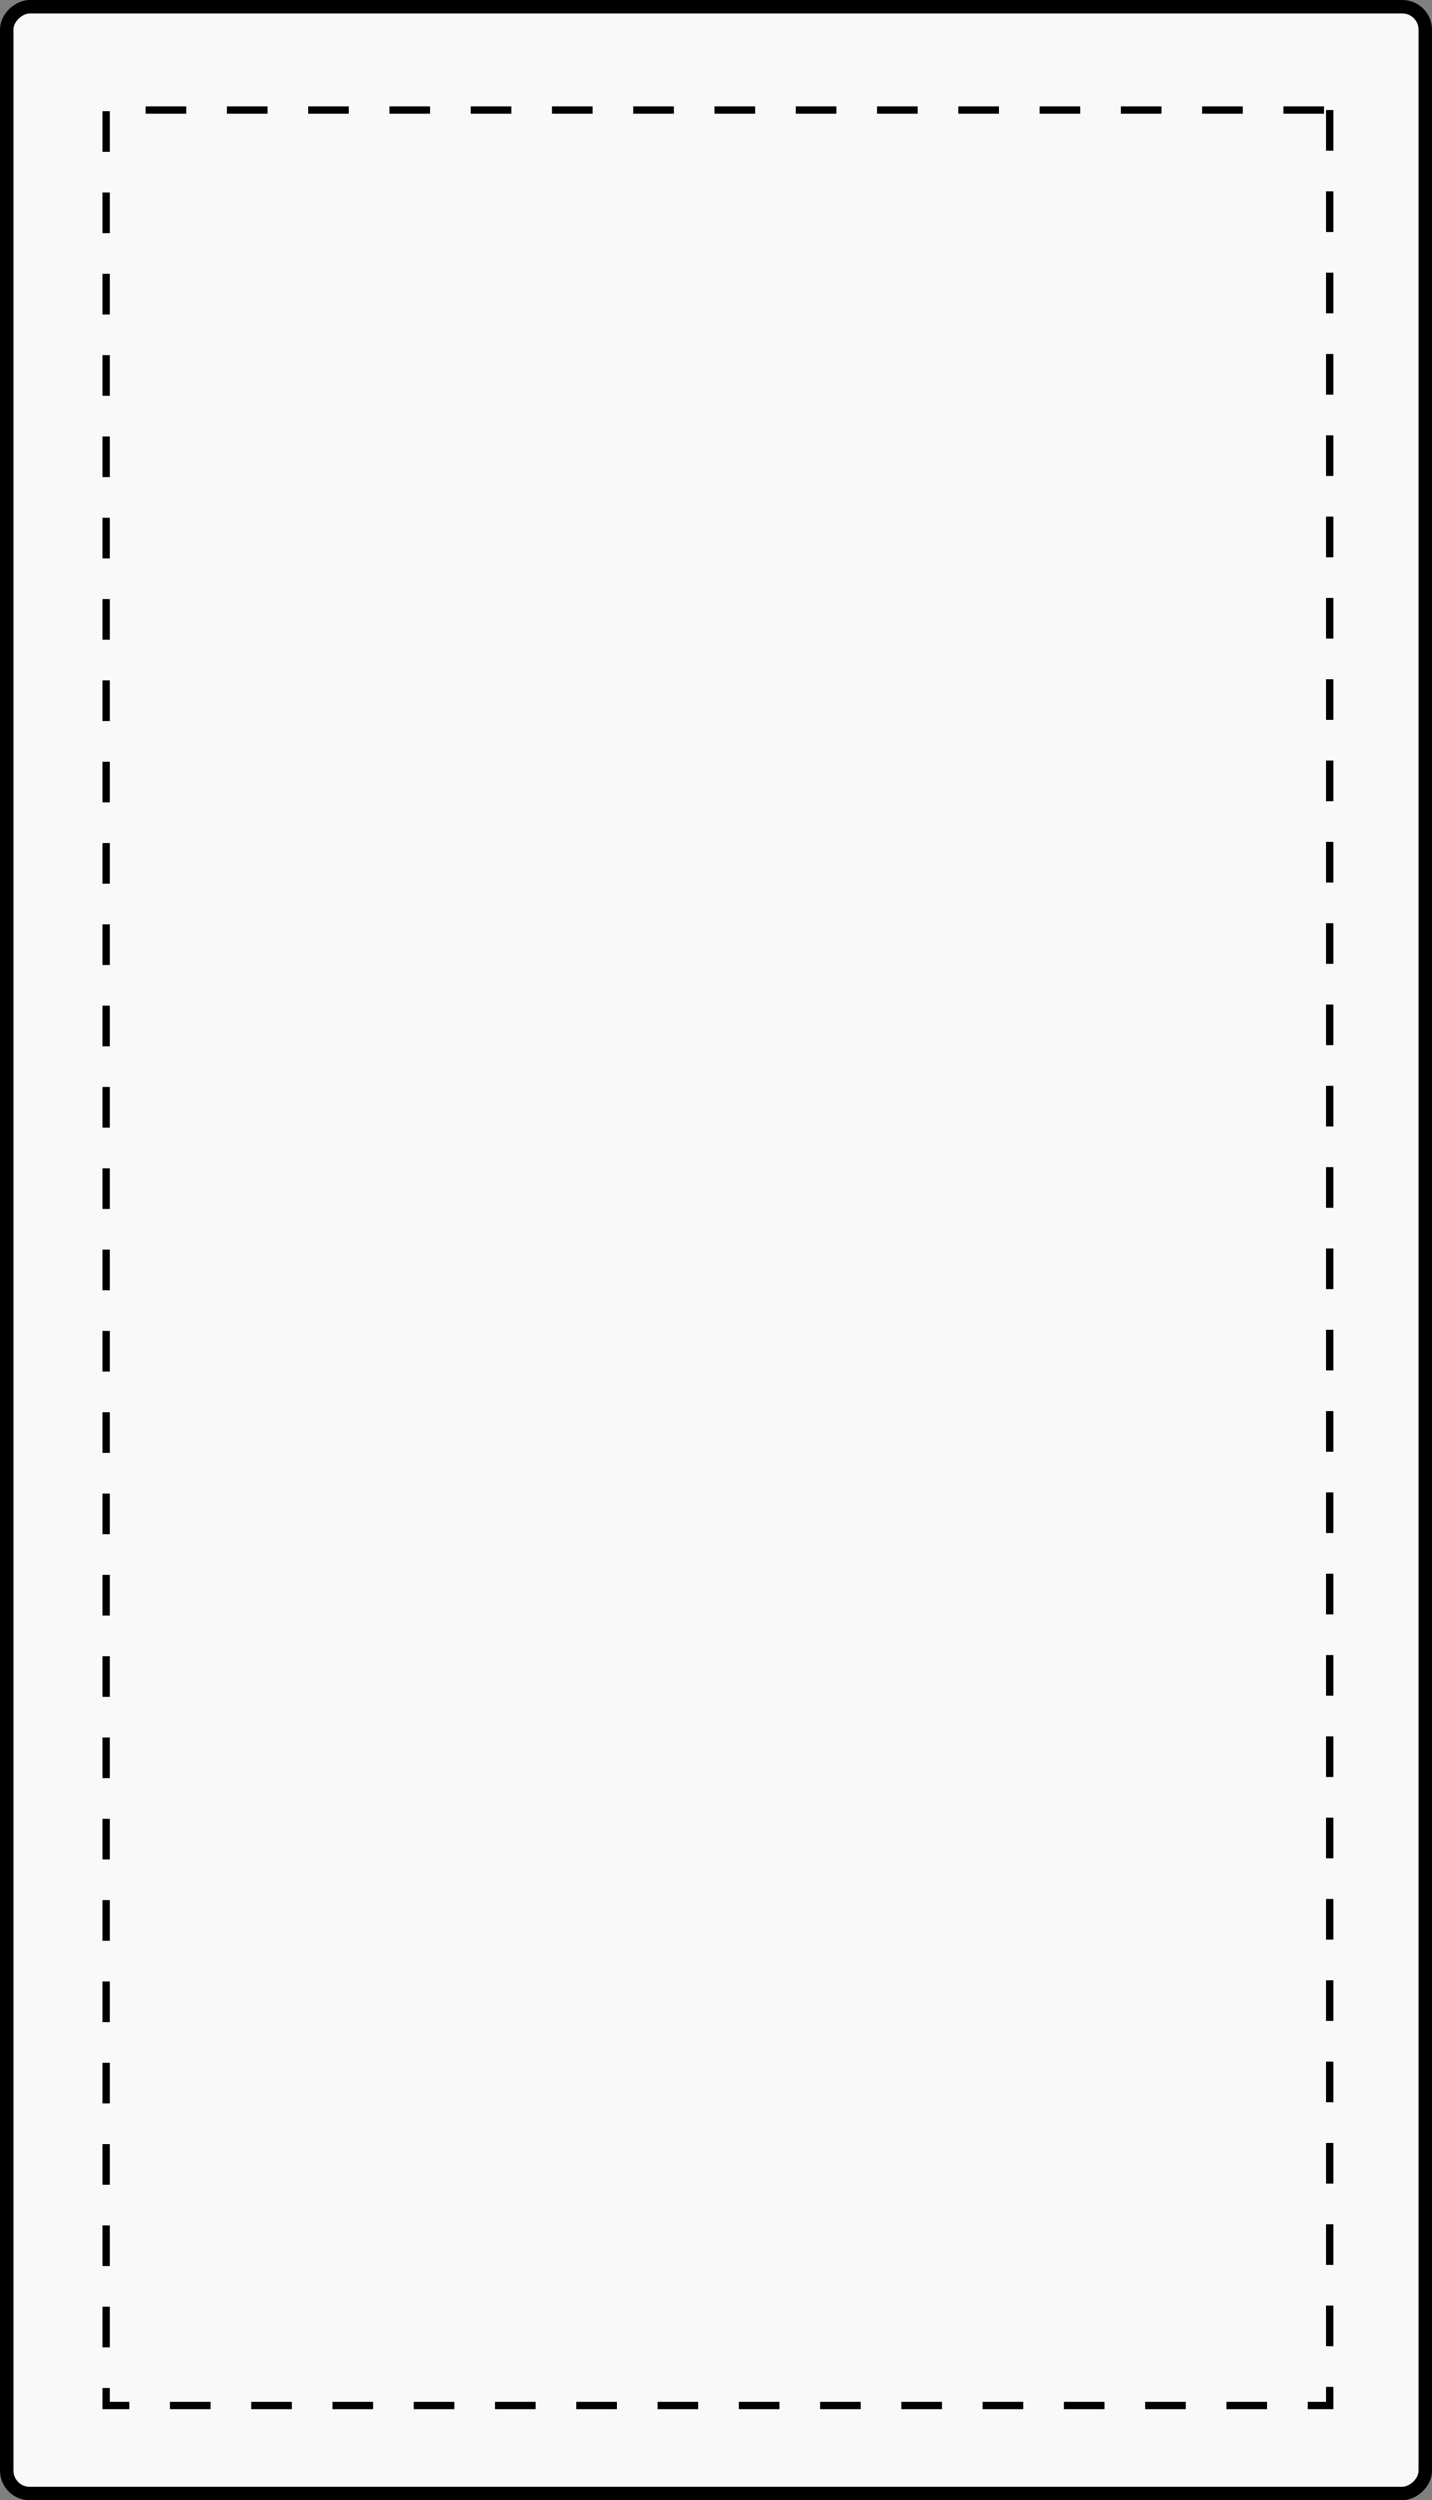 <?xml version="1.0" encoding="UTF-8" standalone="no"?>
<!-- Created with Inkscape (http://www.inkscape.org/) -->

<svg
   width="74.535mm"
   height="130.061mm"
   viewBox="0 0 74.535 130.061"
   version="1.1"
   id="svg1"
   xml:space="preserve"
   xmlns:inkscape="http://www.inkscape.org/namespaces/inkscape"
   xmlns:sodipodi="http://sodipodi.sourceforge.net/DTD/sodipodi-0.dtd"
   xmlns="http://www.w3.org/2000/svg"
   xmlns:svg="http://www.w3.org/2000/svg"><rect x="0" y="0" width="74.535" height="130.061" fill="#808080" stroke="none"/><sodipodi:namedview
     id="namedview1"
     pagecolor="#ffffff"
     bordercolor="#000000"
     borderopacity="0.25"
     inkscape:showpageshadow="2"
     inkscape:pageopacity="0.0"
     inkscape:pagecheckerboard="0"
     inkscape:deskcolor="#d1d1d1"
     inkscape:document-units="mm" /><defs
     id="defs1" /><g
     inkscape:label="Layer 1"
     inkscape:groupmode="layer"
     id="layer1"
     transform="translate(-60.649,-91.496)"><rect
       style="font-variation-settings:normal;opacity:1;fill:#f9f9f9;fill-opacity:1;stroke:#000000;stroke-width:0.7;stroke-linecap:butt;stroke-linejoin:miter;stroke-miterlimit:4;stroke-dasharray:none;stroke-dashoffset:0;stroke-opacity:1"
       id="rect3"
       width="129.361"
       height="73.835"
       x="91.846"
       y="-134.834"
       ry="1.194"
       inkscape:export-filename="business_card_back.svg"
       inkscape:export-xdpi="96"
       inkscape:export-ydpi="96"
       transform="rotate(90)" /><rect
       style="font-variation-settings:normal;opacity:1;vector-effect:none;fill:none;fill-opacity:1;stroke:#000000;stroke-width:0.382;stroke-linecap:butt;stroke-linejoin:miter;stroke-miterlimit:4;stroke-dasharray:2.115, 2.115;stroke-dashoffset:0;stroke-opacity:1;-inkscape-stroke:none"
       id="rect4"
       width="119.41"
       height="63.685"
       x="97.22"
       y="-129.859"
       ry="0"
       rx="0"
       transform="rotate(90)" /></g></svg>
